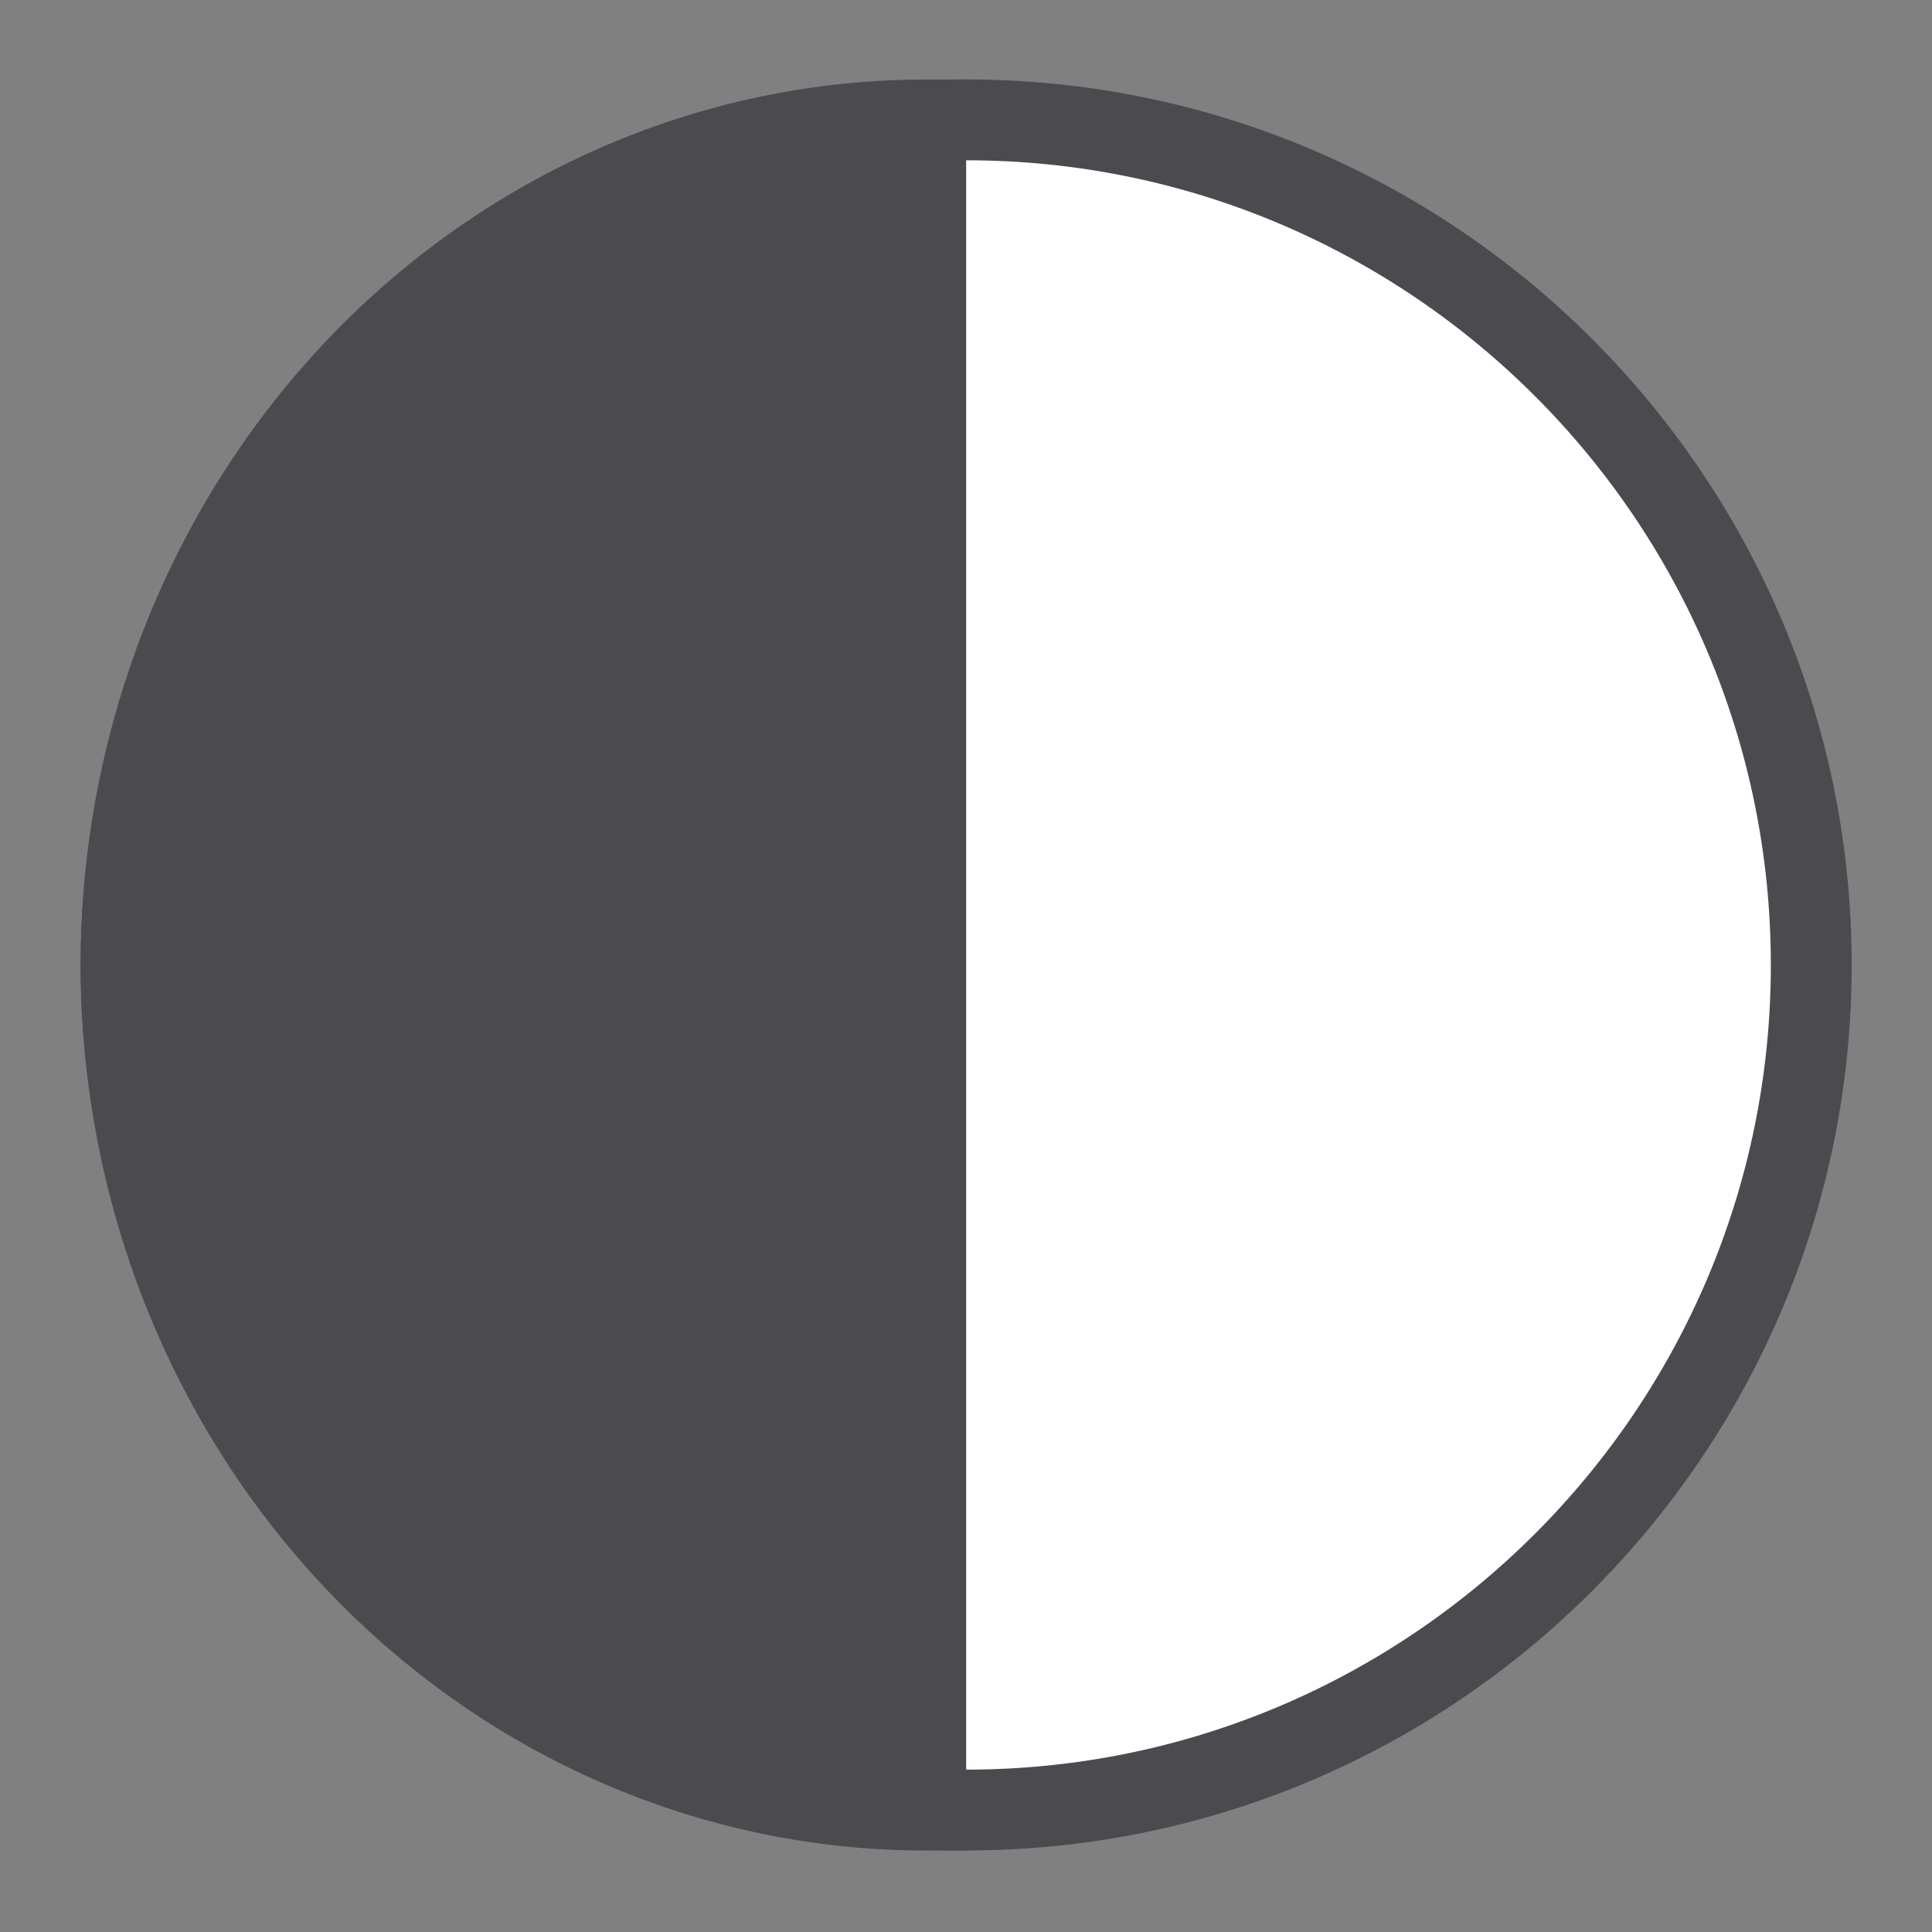 <svg viewBox="0 0 24 24" xmlns="http://www.w3.org/2000/svg"><rect x="0" y="0" width="24" height="24" fill="#808080" stroke="none"/><g stroke="#4b4b4f"><path d="m12.002 1.489c-5.793 0-10.498 4.706-10.498 10.498 0 5.793 4.706 10.498 10.498 10.498 5.793 0 10.498-4.706 10.498-10.498 0-5.793-4.706-10.498-10.498-10.498z" fill="#fff" stroke-linecap="round" stroke-linejoin="round" stroke-width="1.004"/><path d="m11.502 22.488a10 10.5 0 1 1 0-21l-0 10.5z" fill="#4b4b4f"/></g></svg>